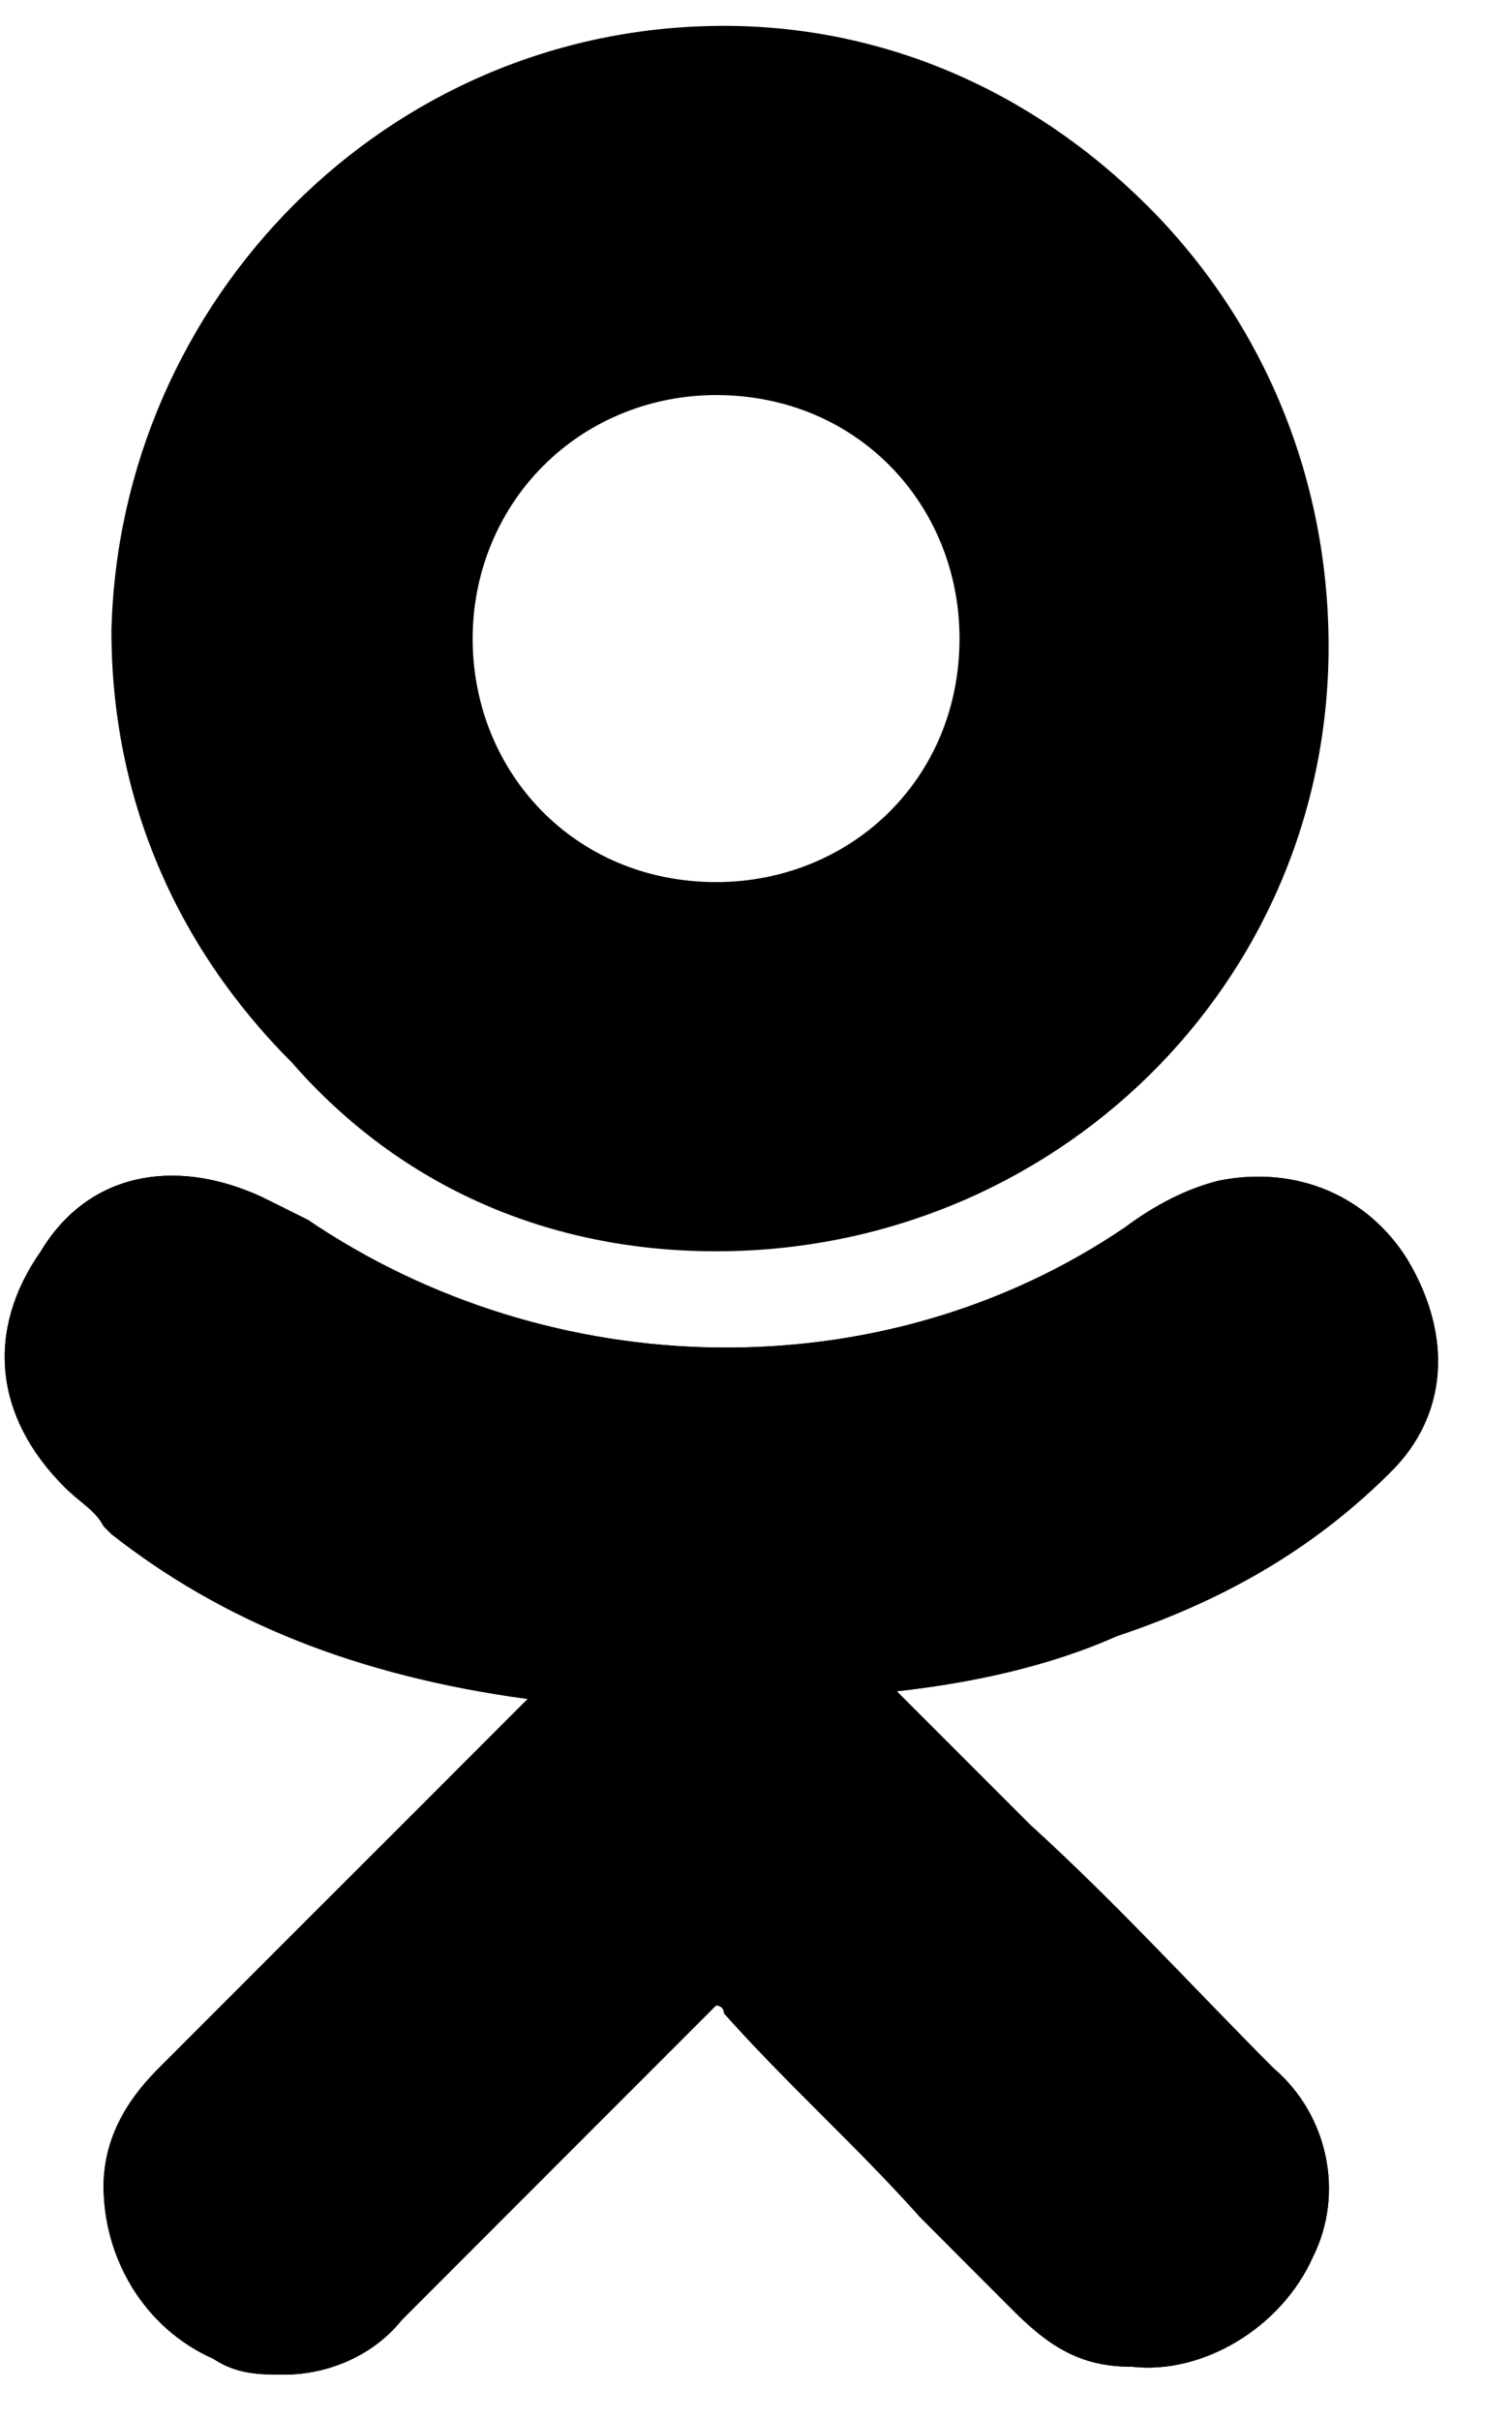 <svg width="10" height="16" viewBox="0 0 10 16" fill="inherit" xmlns="http://www.w3.org/2000/svg">
<path d="M9.203 9.727C9.566 9.364 9.618 8.844 9.307 8.325C9.047 7.91 8.58 7.702 8.06 7.806C7.853 7.858 7.645 7.962 7.437 8.117C5.827 9.208 3.646 9.156 2.036 8.065C1.932 8.013 1.828 7.961 1.724 7.91C1.153 7.65 0.581 7.754 0.27 8.273C-0.094 8.792 -0.042 9.364 0.426 9.831C0.529 9.935 0.633 9.987 0.685 10.091L0.737 10.143C1.464 10.714 2.347 11.078 3.49 11.233L2.815 11.909C2.243 12.48 1.62 13.103 1.049 13.675C0.893 13.83 0.685 14.09 0.685 14.454C0.685 14.921 0.945 15.389 1.412 15.596C1.568 15.7 1.724 15.7 1.88 15.7C2.139 15.7 2.451 15.596 2.659 15.337C3.438 14.557 4.061 13.934 4.684 13.311C4.736 13.259 4.736 13.259 4.736 13.259C4.736 13.259 4.788 13.259 4.788 13.311C5.204 13.778 5.671 14.194 6.087 14.661C6.294 14.869 6.502 15.077 6.71 15.285C6.97 15.544 7.177 15.648 7.489 15.648C7.956 15.7 8.476 15.389 8.684 14.921C8.891 14.506 8.787 13.986 8.424 13.675C7.904 13.155 7.385 12.584 6.814 12.065L5.931 11.182C6.398 11.13 6.918 11.026 7.385 10.818C8.164 10.558 8.735 10.195 9.203 9.727Z" fill="inherit"/>
<path d="M4.736 8.273C6.97 8.273 8.787 6.507 8.787 4.274C8.787 3.183 8.372 2.145 7.593 1.365C6.814 0.586 5.827 0.171 4.788 0.171C2.555 0.171 0.789 1.989 0.737 4.17C0.737 5.261 1.153 6.248 1.932 7.027C2.659 7.858 3.646 8.273 4.736 8.273ZM3.594 3.079C3.905 2.768 4.321 2.612 4.736 2.612C5.671 2.612 6.346 3.339 6.346 4.222C6.346 5.157 5.619 5.832 4.736 5.832C3.801 5.832 3.126 5.105 3.126 4.222C3.126 3.807 3.282 3.391 3.594 3.079Z" fill="inherit"/>
<path d="M9.203 9.727C9.566 9.364 9.618 8.844 9.307 8.325C9.047 7.91 8.58 7.702 8.06 7.806C7.853 7.858 7.645 7.962 7.437 8.117C5.827 9.208 3.646 9.156 2.036 8.065C1.932 8.013 1.828 7.961 1.724 7.91C1.153 7.65 0.581 7.754 0.27 8.273C-0.094 8.792 -0.042 9.364 0.426 9.831C0.529 9.935 0.633 9.987 0.685 10.091L0.737 10.143C1.464 10.714 2.347 11.078 3.49 11.233L2.815 11.909C2.243 12.48 1.62 13.103 1.049 13.675C0.893 13.83 0.685 14.09 0.685 14.454C0.685 14.921 0.945 15.389 1.412 15.596C1.568 15.7 1.724 15.7 1.88 15.7C2.139 15.7 2.451 15.596 2.659 15.337C3.438 14.557 4.061 13.934 4.684 13.311C4.736 13.259 4.736 13.259 4.736 13.259C4.736 13.259 4.788 13.259 4.788 13.311C5.204 13.778 5.671 14.194 6.087 14.661C6.294 14.869 6.502 15.077 6.71 15.285C6.97 15.544 7.177 15.648 7.489 15.648C7.956 15.7 8.476 15.389 8.684 14.921C8.891 14.506 8.787 13.986 8.424 13.675C7.904 13.155 7.385 12.584 6.814 12.065L5.931 11.182C6.398 11.13 6.918 11.026 7.385 10.818C8.164 10.558 8.735 10.195 9.203 9.727Z" fill="inherit"/>
</svg>
